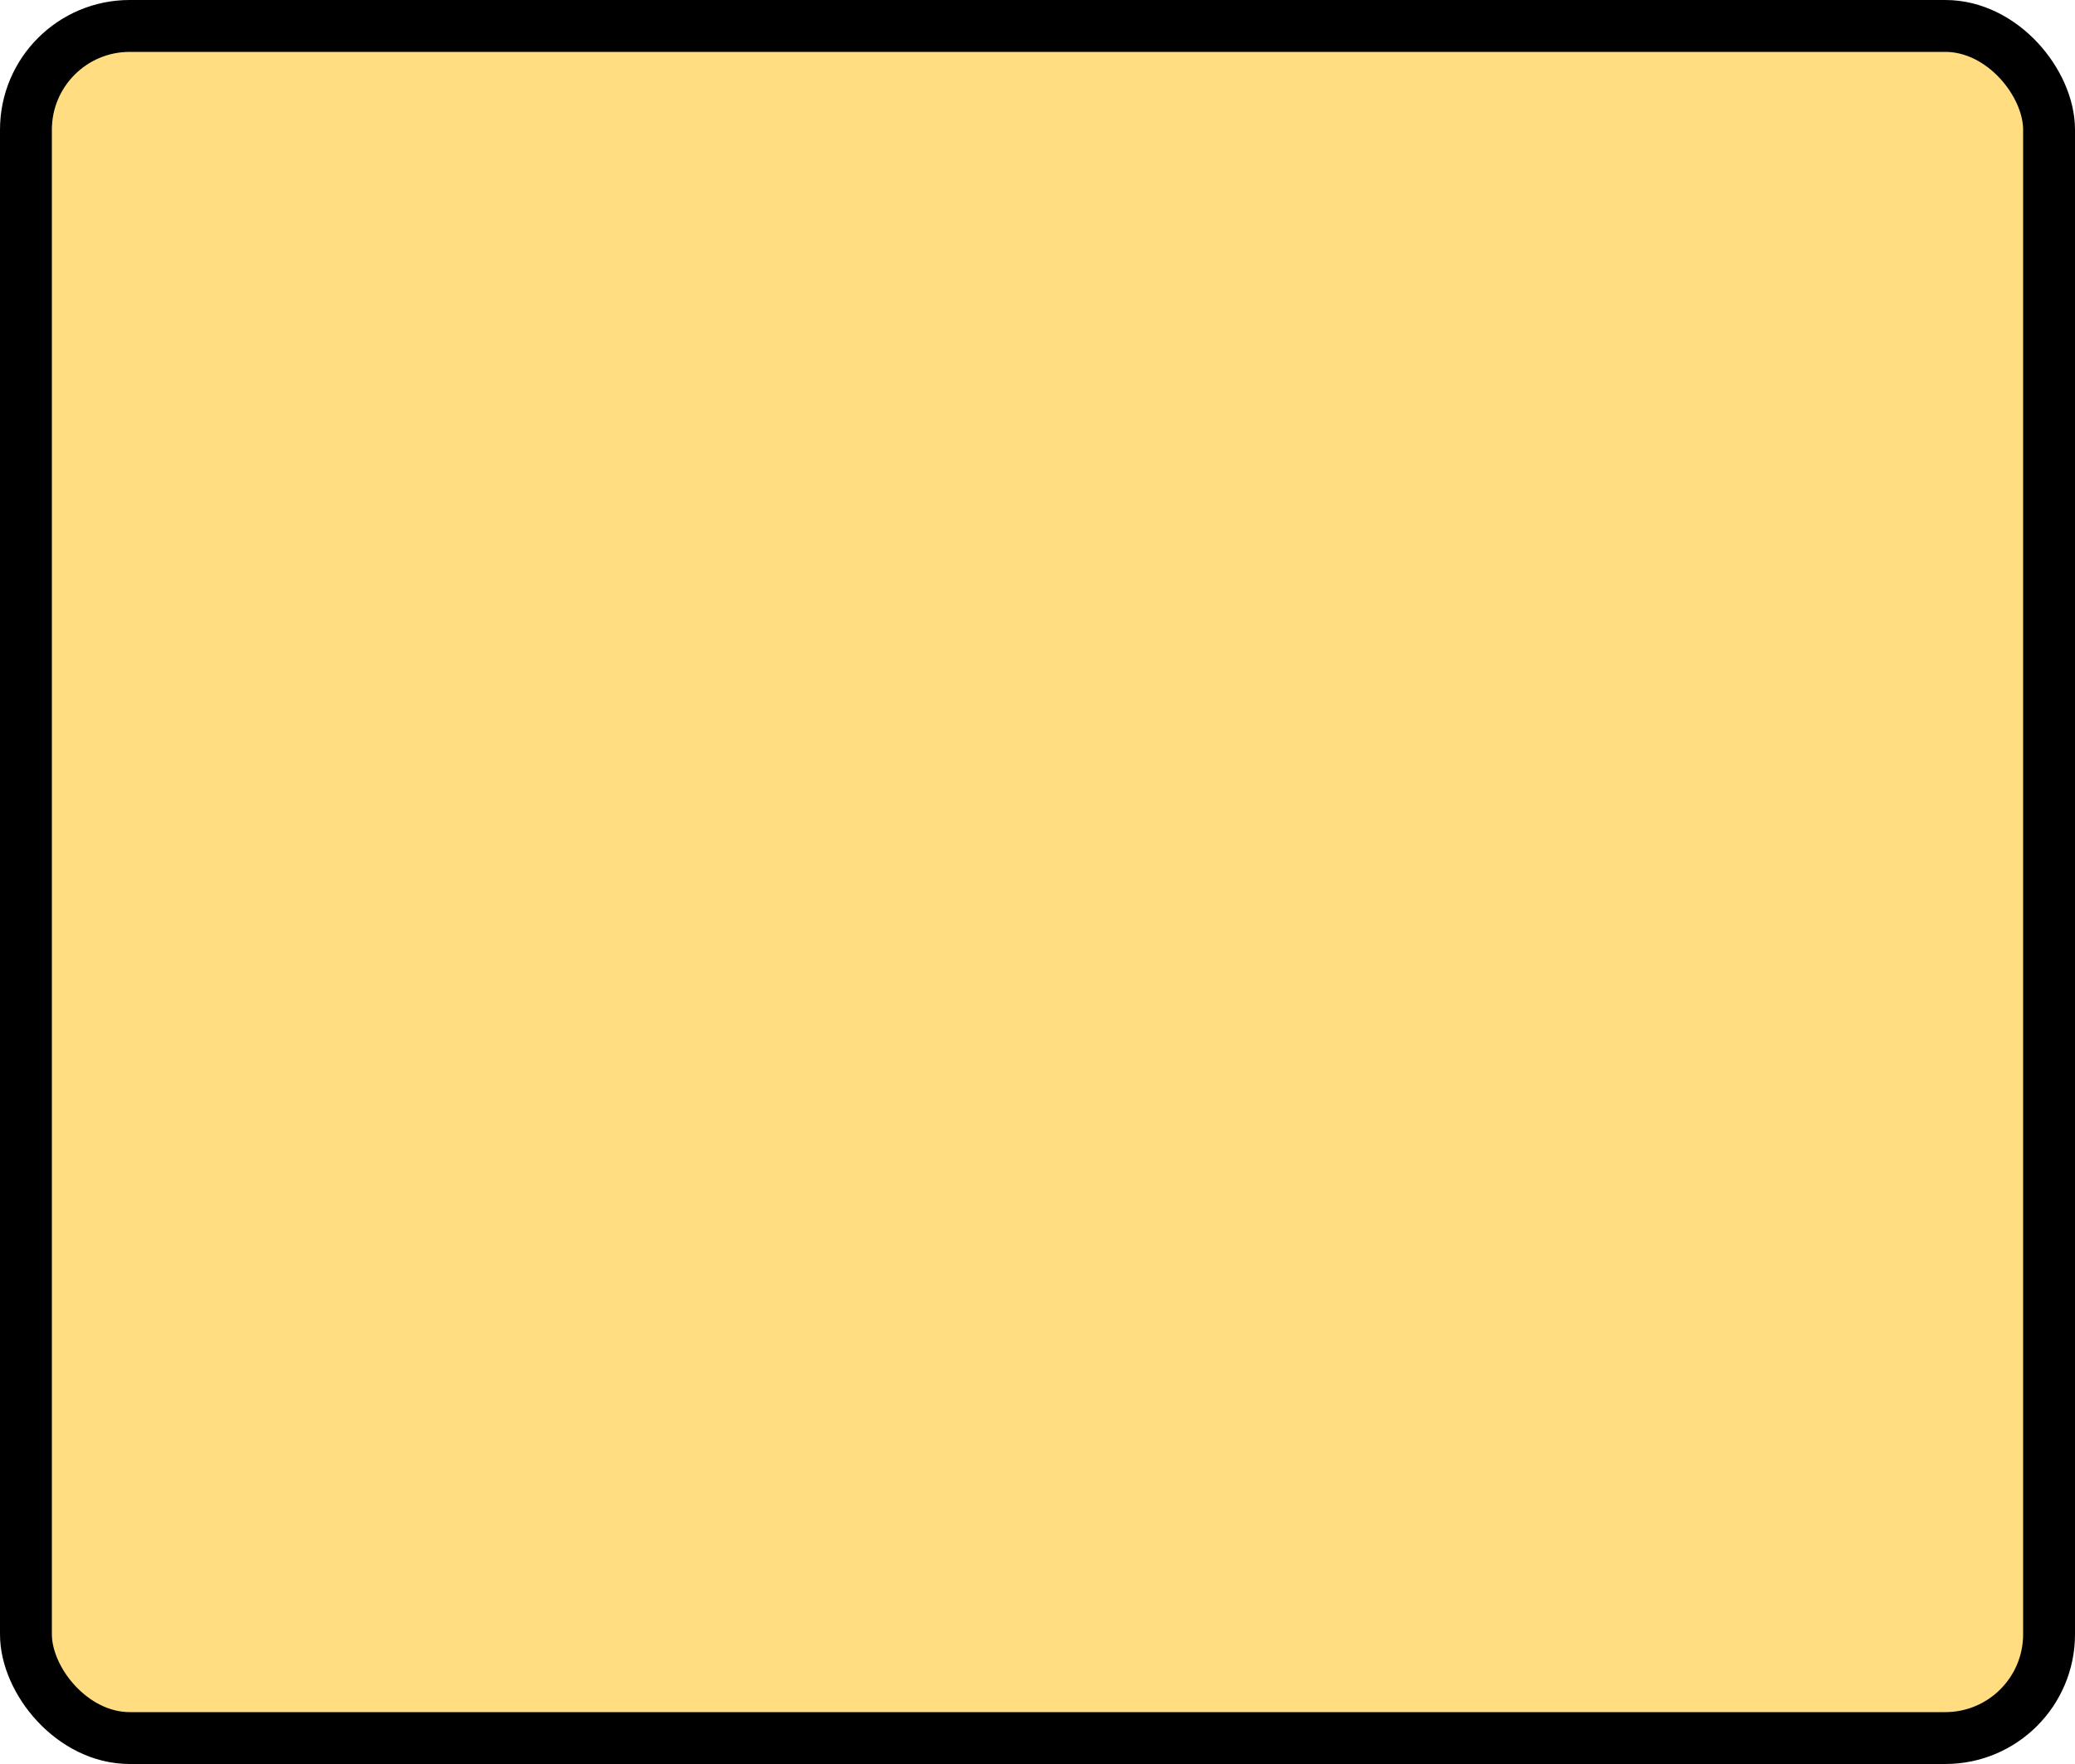<?xml version='1.0' encoding='utf-8'?>
<svg xmlns="http://www.w3.org/2000/svg" width="100%" height="100%" viewBox="0 0 40 34">
  <rect x="0.5" y="0.5" width="39" height="33" rx="2" ry="2" id="shield" style="fill:#ffdd80;stroke:#000000;stroke-width:1;"/>
</svg>
